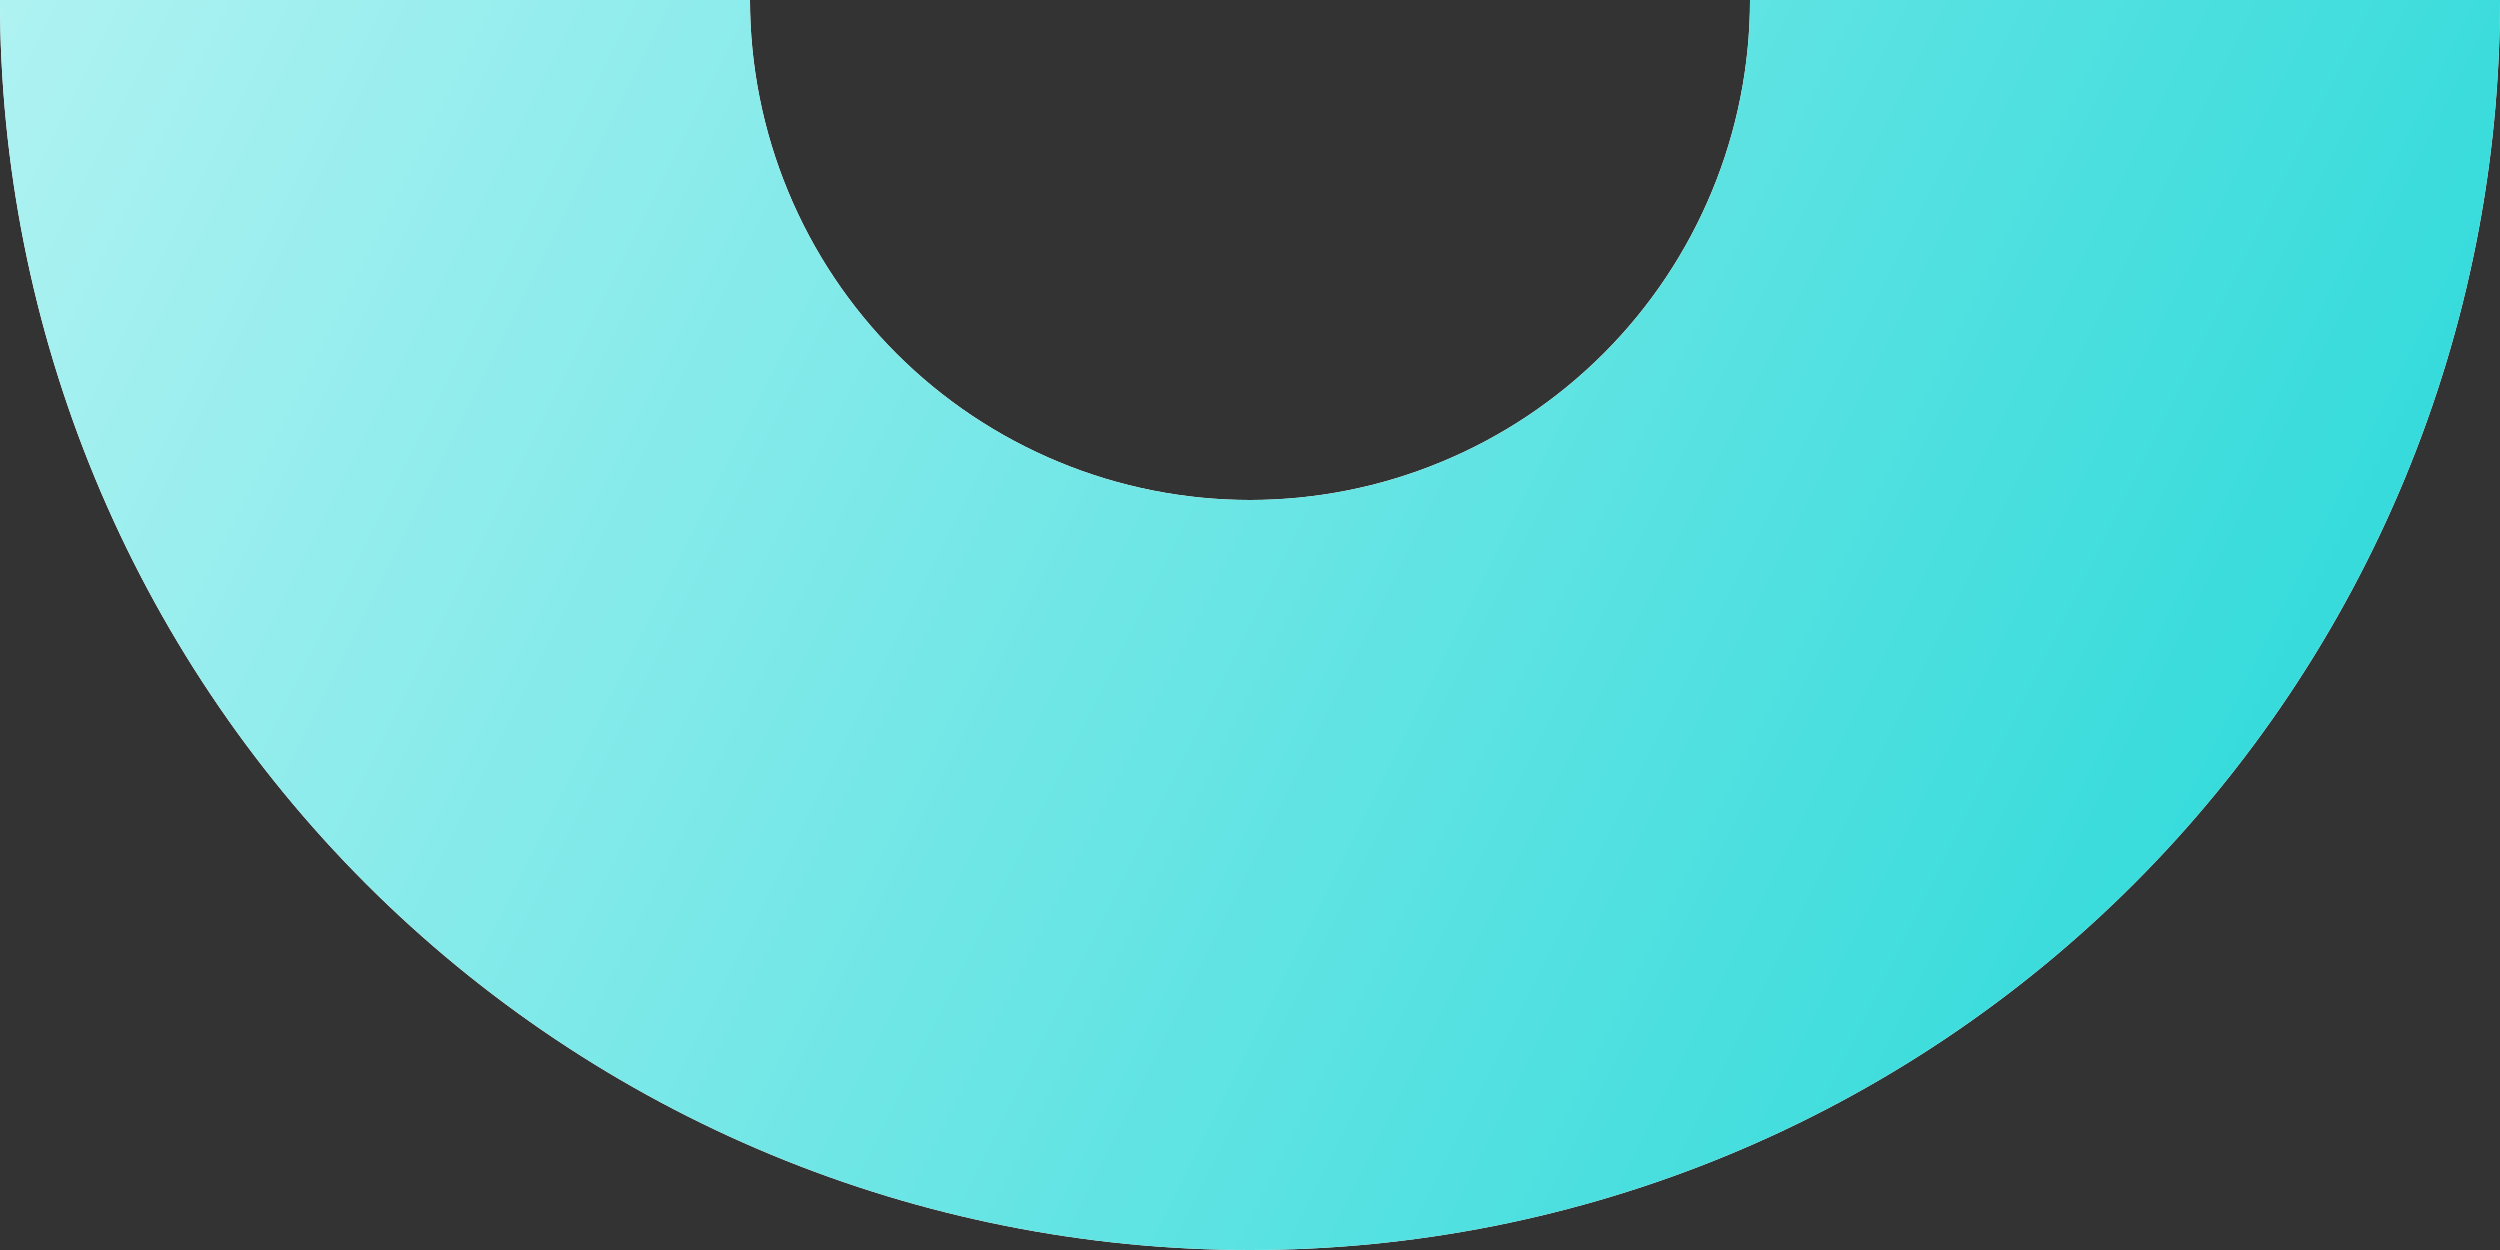 <svg width="40" height="20" viewBox="0 0 40 20" fill="none" xmlns="http://www.w3.org/2000/svg">
<rect x="0" y="0" width="40" height="20" fill="#333333" stroke="none"/>
<path d="M40 1.90735e-06C40 2.626 39.483 5.227 38.478 7.654C37.472 10.08 35.999 12.285 34.142 14.142C32.285 15.999 30.08 17.473 27.654 18.478C25.227 19.483 22.626 20 20 20C17.374 20 14.773 19.483 12.346 18.478C9.92 17.473 7.715 15.999 5.858 14.142C4.001 12.285 2.527 10.08 1.522 7.654C0.517 5.227 -2.2961e-07 2.626 0 0L12 1.90735e-06C12 1.051 12.207 2.091 12.609 3.061C13.011 4.032 13.6 4.914 14.343 5.657C15.086 6.4 15.968 6.989 16.939 7.391C17.909 7.793 18.949 8 20 8C21.051 8 22.091 7.793 23.061 7.391C24.032 6.989 24.914 6.4 25.657 5.657C26.4 4.914 26.989 4.032 27.391 3.061C27.793 2.091 28 1.051 28 1.90735e-06H40Z" fill="white"/>
<path d="M40 1.90735e-06C40 2.626 39.483 5.227 38.478 7.654C37.472 10.08 35.999 12.285 34.142 14.142C32.285 15.999 30.08 17.473 27.654 18.478C25.227 19.483 22.626 20 20 20C17.374 20 14.773 19.483 12.346 18.478C9.92 17.473 7.715 15.999 5.858 14.142C4.001 12.285 2.527 10.08 1.522 7.654C0.517 5.227 -2.2961e-07 2.626 0 0L12 1.90735e-06C12 1.051 12.207 2.091 12.609 3.061C13.011 4.032 13.6 4.914 14.343 5.657C15.086 6.4 15.968 6.989 16.939 7.391C17.909 7.793 18.949 8 20 8C21.051 8 22.091 7.793 23.061 7.391C24.032 6.989 24.914 6.4 25.657 5.657C26.4 4.914 26.989 4.032 27.391 3.061C27.793 2.091 28 1.051 28 1.90735e-06H40Z" fill="url(#paint0_linear_2965_42912)"/>
<defs>
<linearGradient id="paint0_linear_2965_42912" x1="40" y1="20" x2="5.96046e-07" y2="-1.19209e-06" gradientUnits="userSpaceOnUse">
<stop stop-color="#21D7D7"/>
<stop offset="1" stop-color="#AFF2F2"/>
</linearGradient>
</defs>
</svg>

